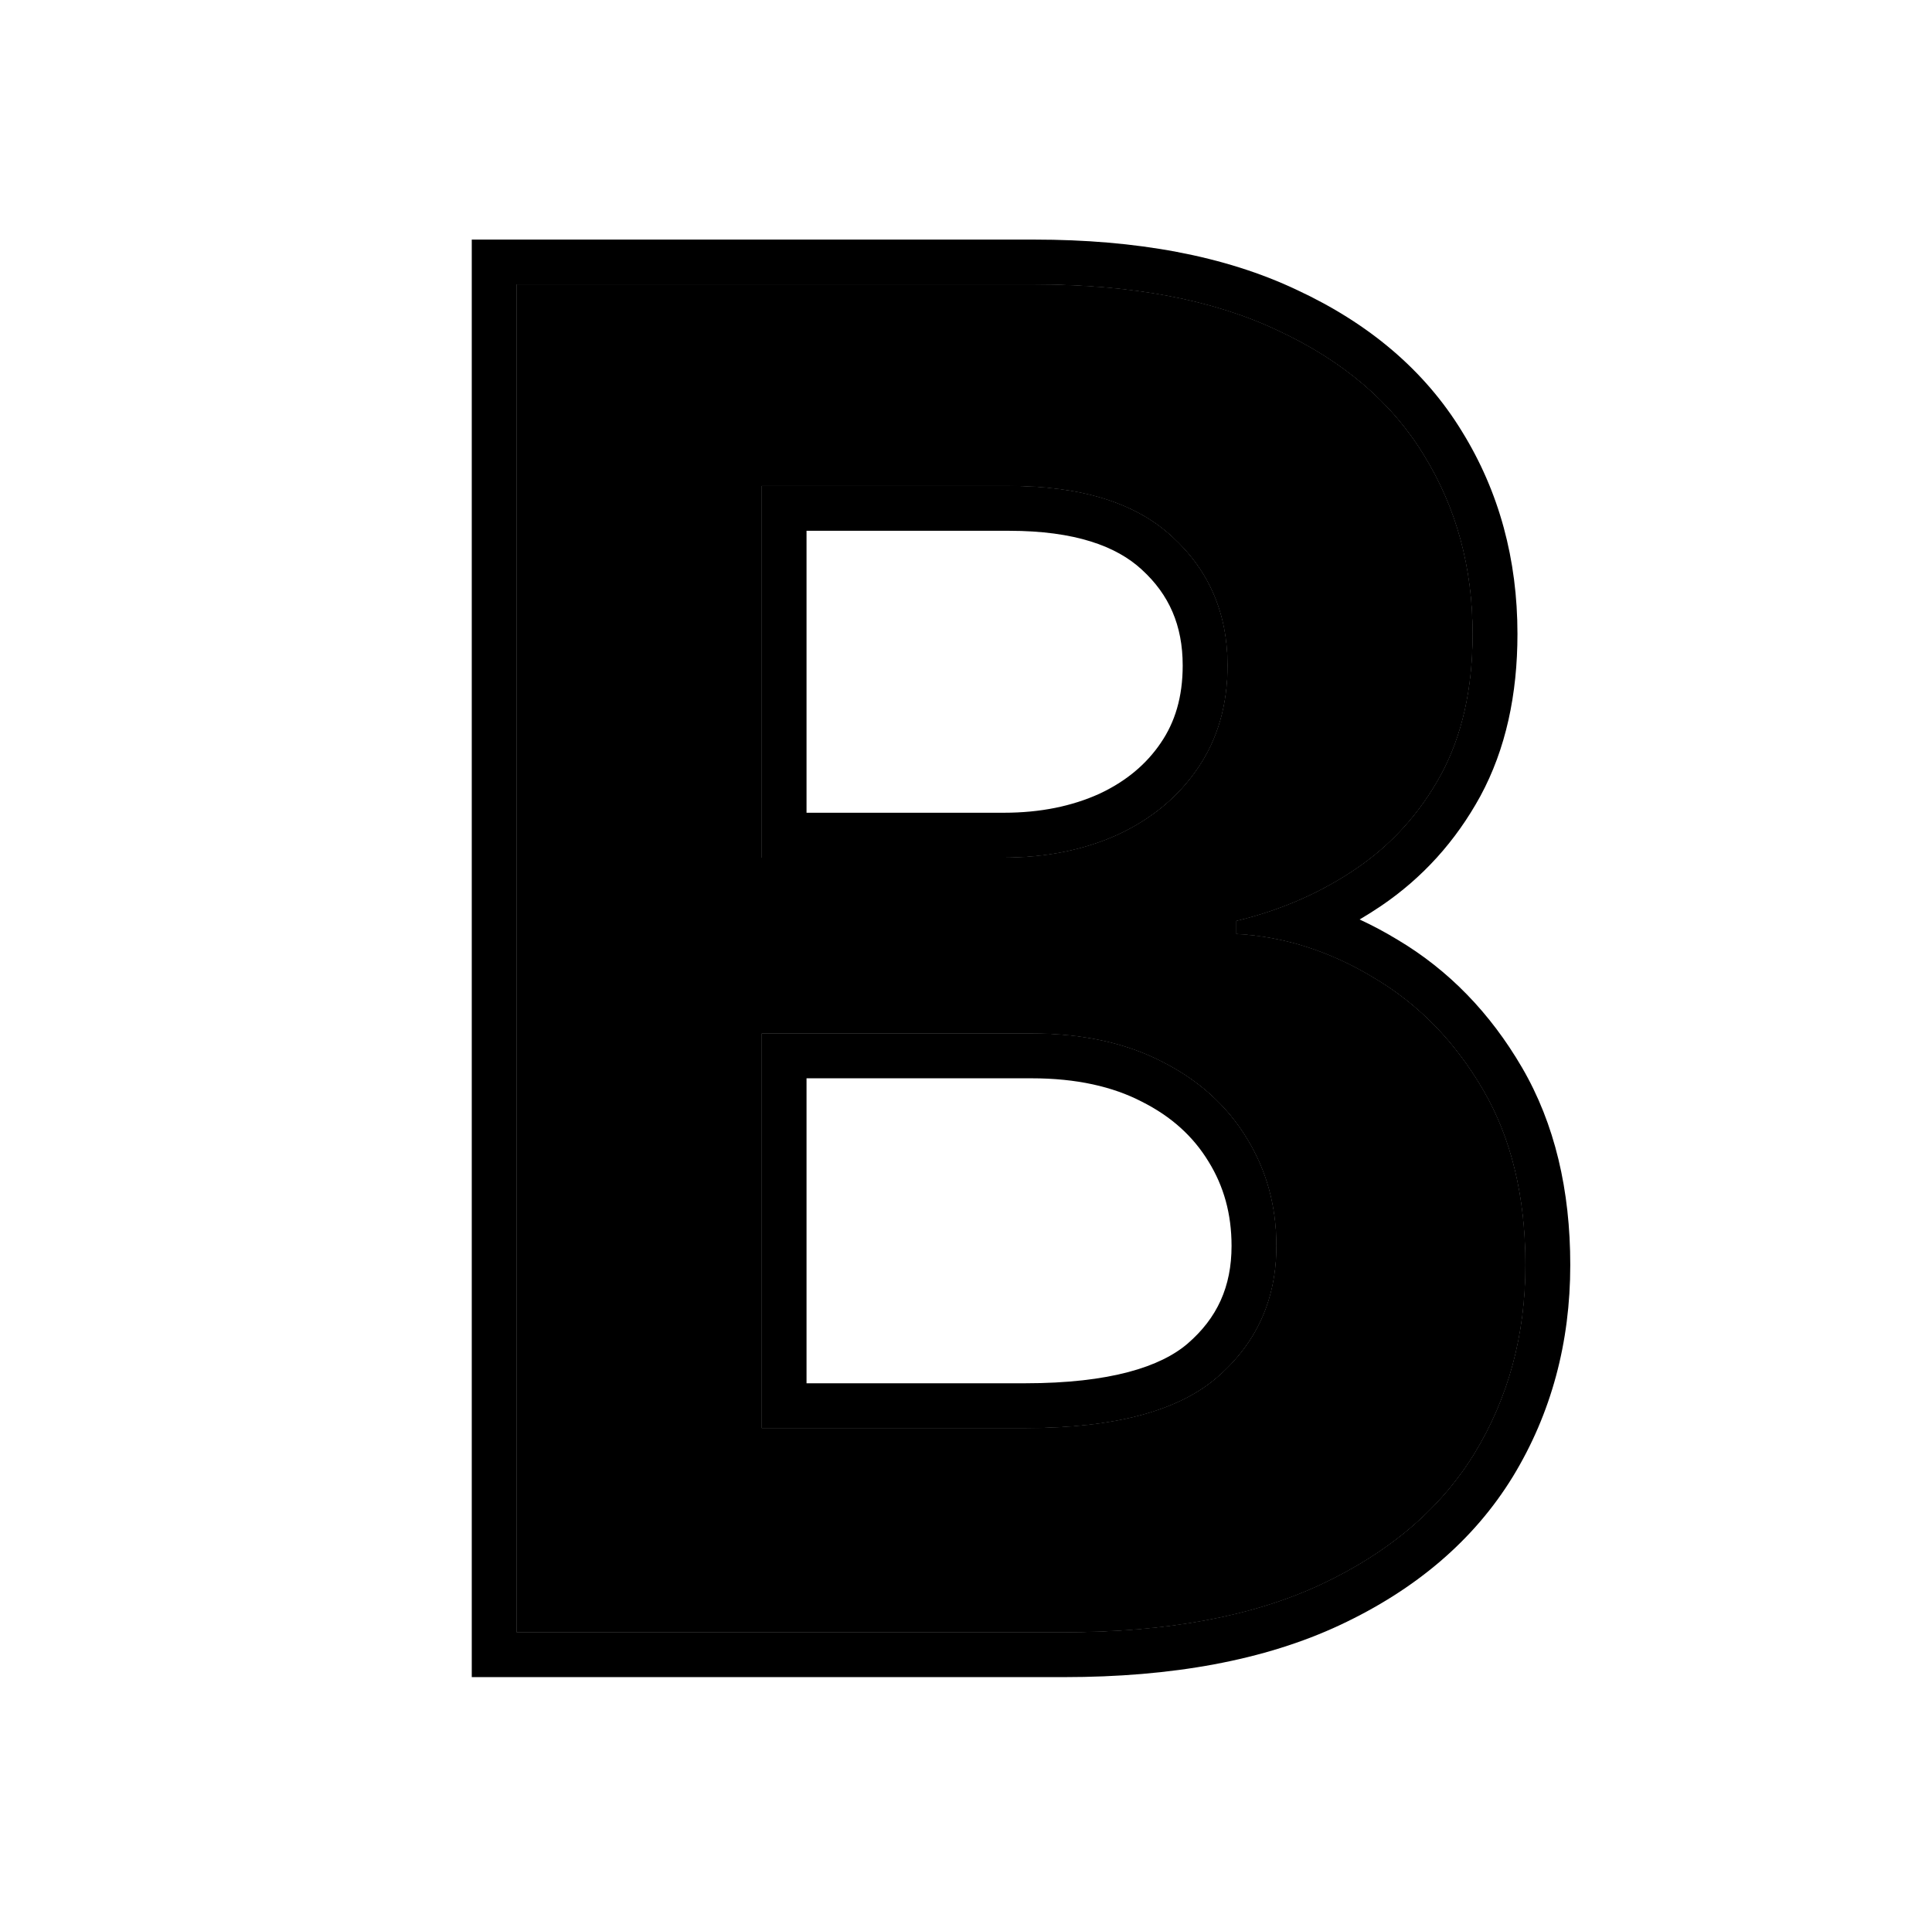 <svg width="129" height="128" viewBox="0 0 129 128" fill="none" xmlns="http://www.w3.org/2000/svg">
<path d="M34.5 109V19H69.055C75.578 19 80.999 20.025 85.319 22.076C89.668 24.098 92.915 26.866 95.059 30.382C97.234 33.898 98.321 37.882 98.321 42.335C98.321 45.997 97.616 49.132 96.205 51.739C94.795 54.317 92.9 56.412 90.52 58.023C88.14 59.635 85.48 60.792 82.542 61.495V62.374C85.745 62.55 88.816 63.531 91.754 65.318C94.722 67.076 97.146 69.566 99.026 72.789C100.907 76.012 101.847 79.908 101.847 84.478C101.847 89.137 100.716 93.326 98.453 97.047C96.191 100.738 92.782 103.653 88.228 105.792C83.673 107.931 77.944 109 71.038 109H34.5ZM50.852 95.377H68.438C74.374 95.377 78.649 94.249 81.264 91.993C83.908 89.708 85.231 86.778 85.231 83.204C85.231 80.538 84.57 78.136 83.247 75.997C81.925 73.829 80.044 72.13 77.606 70.899C75.167 69.64 72.258 69.01 68.879 69.01H50.852V95.377ZM50.852 57.276H67.028C69.848 57.276 72.39 56.764 74.653 55.738C76.915 54.684 78.693 53.204 79.986 51.3C81.308 49.366 81.969 47.081 81.969 44.444C81.969 40.958 80.735 38.087 78.267 35.831C75.828 33.575 72.199 32.447 67.38 32.447H50.852V57.276Z" fill="#DFE6EB" style="fill:#DFE6EB;fill:color(display-p3 0.875 0.902 0.922);fill-opacity:1;"/>
<path d="M34.5 109V19H69.055C75.578 19 80.999 20.025 85.319 22.076C89.668 24.098 92.915 26.866 95.059 30.382C97.234 33.898 98.321 37.882 98.321 42.335C98.321 45.997 97.616 49.132 96.205 51.739C94.795 54.317 92.9 56.412 90.52 58.023C88.14 59.635 85.48 60.792 82.542 61.495V62.374C85.745 62.55 88.816 63.531 91.754 65.318C94.722 67.076 97.146 69.566 99.026 72.789C100.907 76.012 101.847 79.908 101.847 84.478C101.847 89.137 100.716 93.326 98.453 97.047C96.191 100.738 92.782 103.653 88.228 105.792C83.673 107.931 77.944 109 71.038 109H34.5ZM50.852 95.377H68.438C74.374 95.377 78.649 94.249 81.264 91.993C83.908 89.708 85.231 86.778 85.231 83.204C85.231 80.538 84.57 78.136 83.247 75.997C81.925 73.829 80.044 72.13 77.606 70.899C75.167 69.64 72.258 69.01 68.879 69.01H50.852V95.377ZM50.852 57.276H67.028C69.848 57.276 72.39 56.764 74.653 55.738C76.915 54.684 78.693 53.204 79.986 51.3C81.308 49.366 81.969 47.081 81.969 44.444C81.969 40.958 80.735 38.087 78.267 35.831C75.828 33.575 72.199 32.447 67.38 32.447H50.852V57.276Z" fill="#8CAFBF" style="fill:#8CAFBF;fill:color(display-p3 0.549 0.686 0.749);fill-opacity:1;"/>
<path fill-rule="evenodd" clip-rule="evenodd" d="M31.5 112V16H69.055C75.865 16 81.756 17.067 86.594 19.361C91.381 21.588 95.116 24.718 97.615 28.811C100.103 32.836 101.321 37.372 101.321 42.335C101.321 46.38 100.541 50.029 98.844 53.167L98.841 53.173L98.837 53.179C97.203 56.166 94.986 58.623 92.202 60.508C91.737 60.822 91.263 61.121 90.781 61.404C91.633 61.797 92.472 62.245 93.298 62.746C96.733 64.785 99.504 67.656 101.617 71.277C103.82 75.052 104.847 79.496 104.847 84.478C104.847 89.647 103.585 94.382 101.017 98.606L101.011 98.615C98.395 102.883 94.5 106.161 89.503 108.507C84.43 110.89 78.23 112 71.038 112H31.5ZM87.104 63.197C85.683 62.755 84.233 62.485 82.755 62.387C82.684 62.382 82.613 62.378 82.542 62.374V61.495C82.558 61.491 82.575 61.487 82.591 61.483C84.105 61.118 85.545 60.632 86.911 60.025C88.178 59.462 89.381 58.795 90.52 58.023C92.9 56.412 94.795 54.317 96.205 51.739C97.616 49.132 98.321 45.997 98.321 42.335C98.321 37.882 97.234 33.898 95.059 30.382C92.915 26.866 89.668 24.098 85.319 22.076C80.999 20.025 75.578 19 69.055 19H34.5V109H71.038C77.944 109 83.673 107.931 88.228 105.792C92.782 103.653 96.191 100.738 98.453 97.047C100.716 93.326 101.847 89.137 101.847 84.478C101.847 79.908 100.907 76.012 99.026 72.789C97.146 69.566 94.722 67.076 91.754 65.318C90.239 64.397 88.689 63.69 87.104 63.197ZM80.691 77.567L80.686 77.559C79.677 75.905 78.233 74.576 76.254 73.578L76.242 73.571L76.229 73.565C74.303 72.57 71.888 72.01 68.879 72.01H53.852V92.377H68.438C74.126 92.377 77.508 91.271 79.304 89.722C81.271 88.021 82.231 85.928 82.231 83.204C82.231 81.06 81.707 79.21 80.696 77.575L80.691 77.567ZM81.264 91.993C78.649 94.249 74.374 95.377 68.438 95.377H50.852V69.01H68.879C72.258 69.01 75.167 69.64 77.606 70.899C80.044 72.13 81.925 73.829 83.247 75.997C84.57 78.136 85.231 80.538 85.231 83.204C85.231 86.778 83.908 89.708 81.264 91.993ZM77.504 49.615L77.509 49.606C78.449 48.233 78.969 46.556 78.969 44.444C78.969 41.76 78.06 39.706 76.243 38.045L76.236 38.039L76.23 38.033C74.551 36.481 71.781 35.447 67.38 35.447H53.852V54.276H67.028C69.473 54.276 71.579 53.835 73.4 53.012C75.207 52.167 76.543 51.03 77.504 49.615ZM74.653 55.738C72.39 56.764 69.848 57.276 67.028 57.276H50.852V32.447H67.38C72.199 32.447 75.828 33.575 78.267 35.831C80.735 38.087 81.969 40.958 81.969 44.444C81.969 47.081 81.308 49.366 79.986 51.3C78.693 53.204 76.915 54.684 74.653 55.738Z" fill="#427687" style="fill:#427687;fill:color(display-p3 0.259 0.463 0.529);fill-opacity:1;"/>
</svg>
